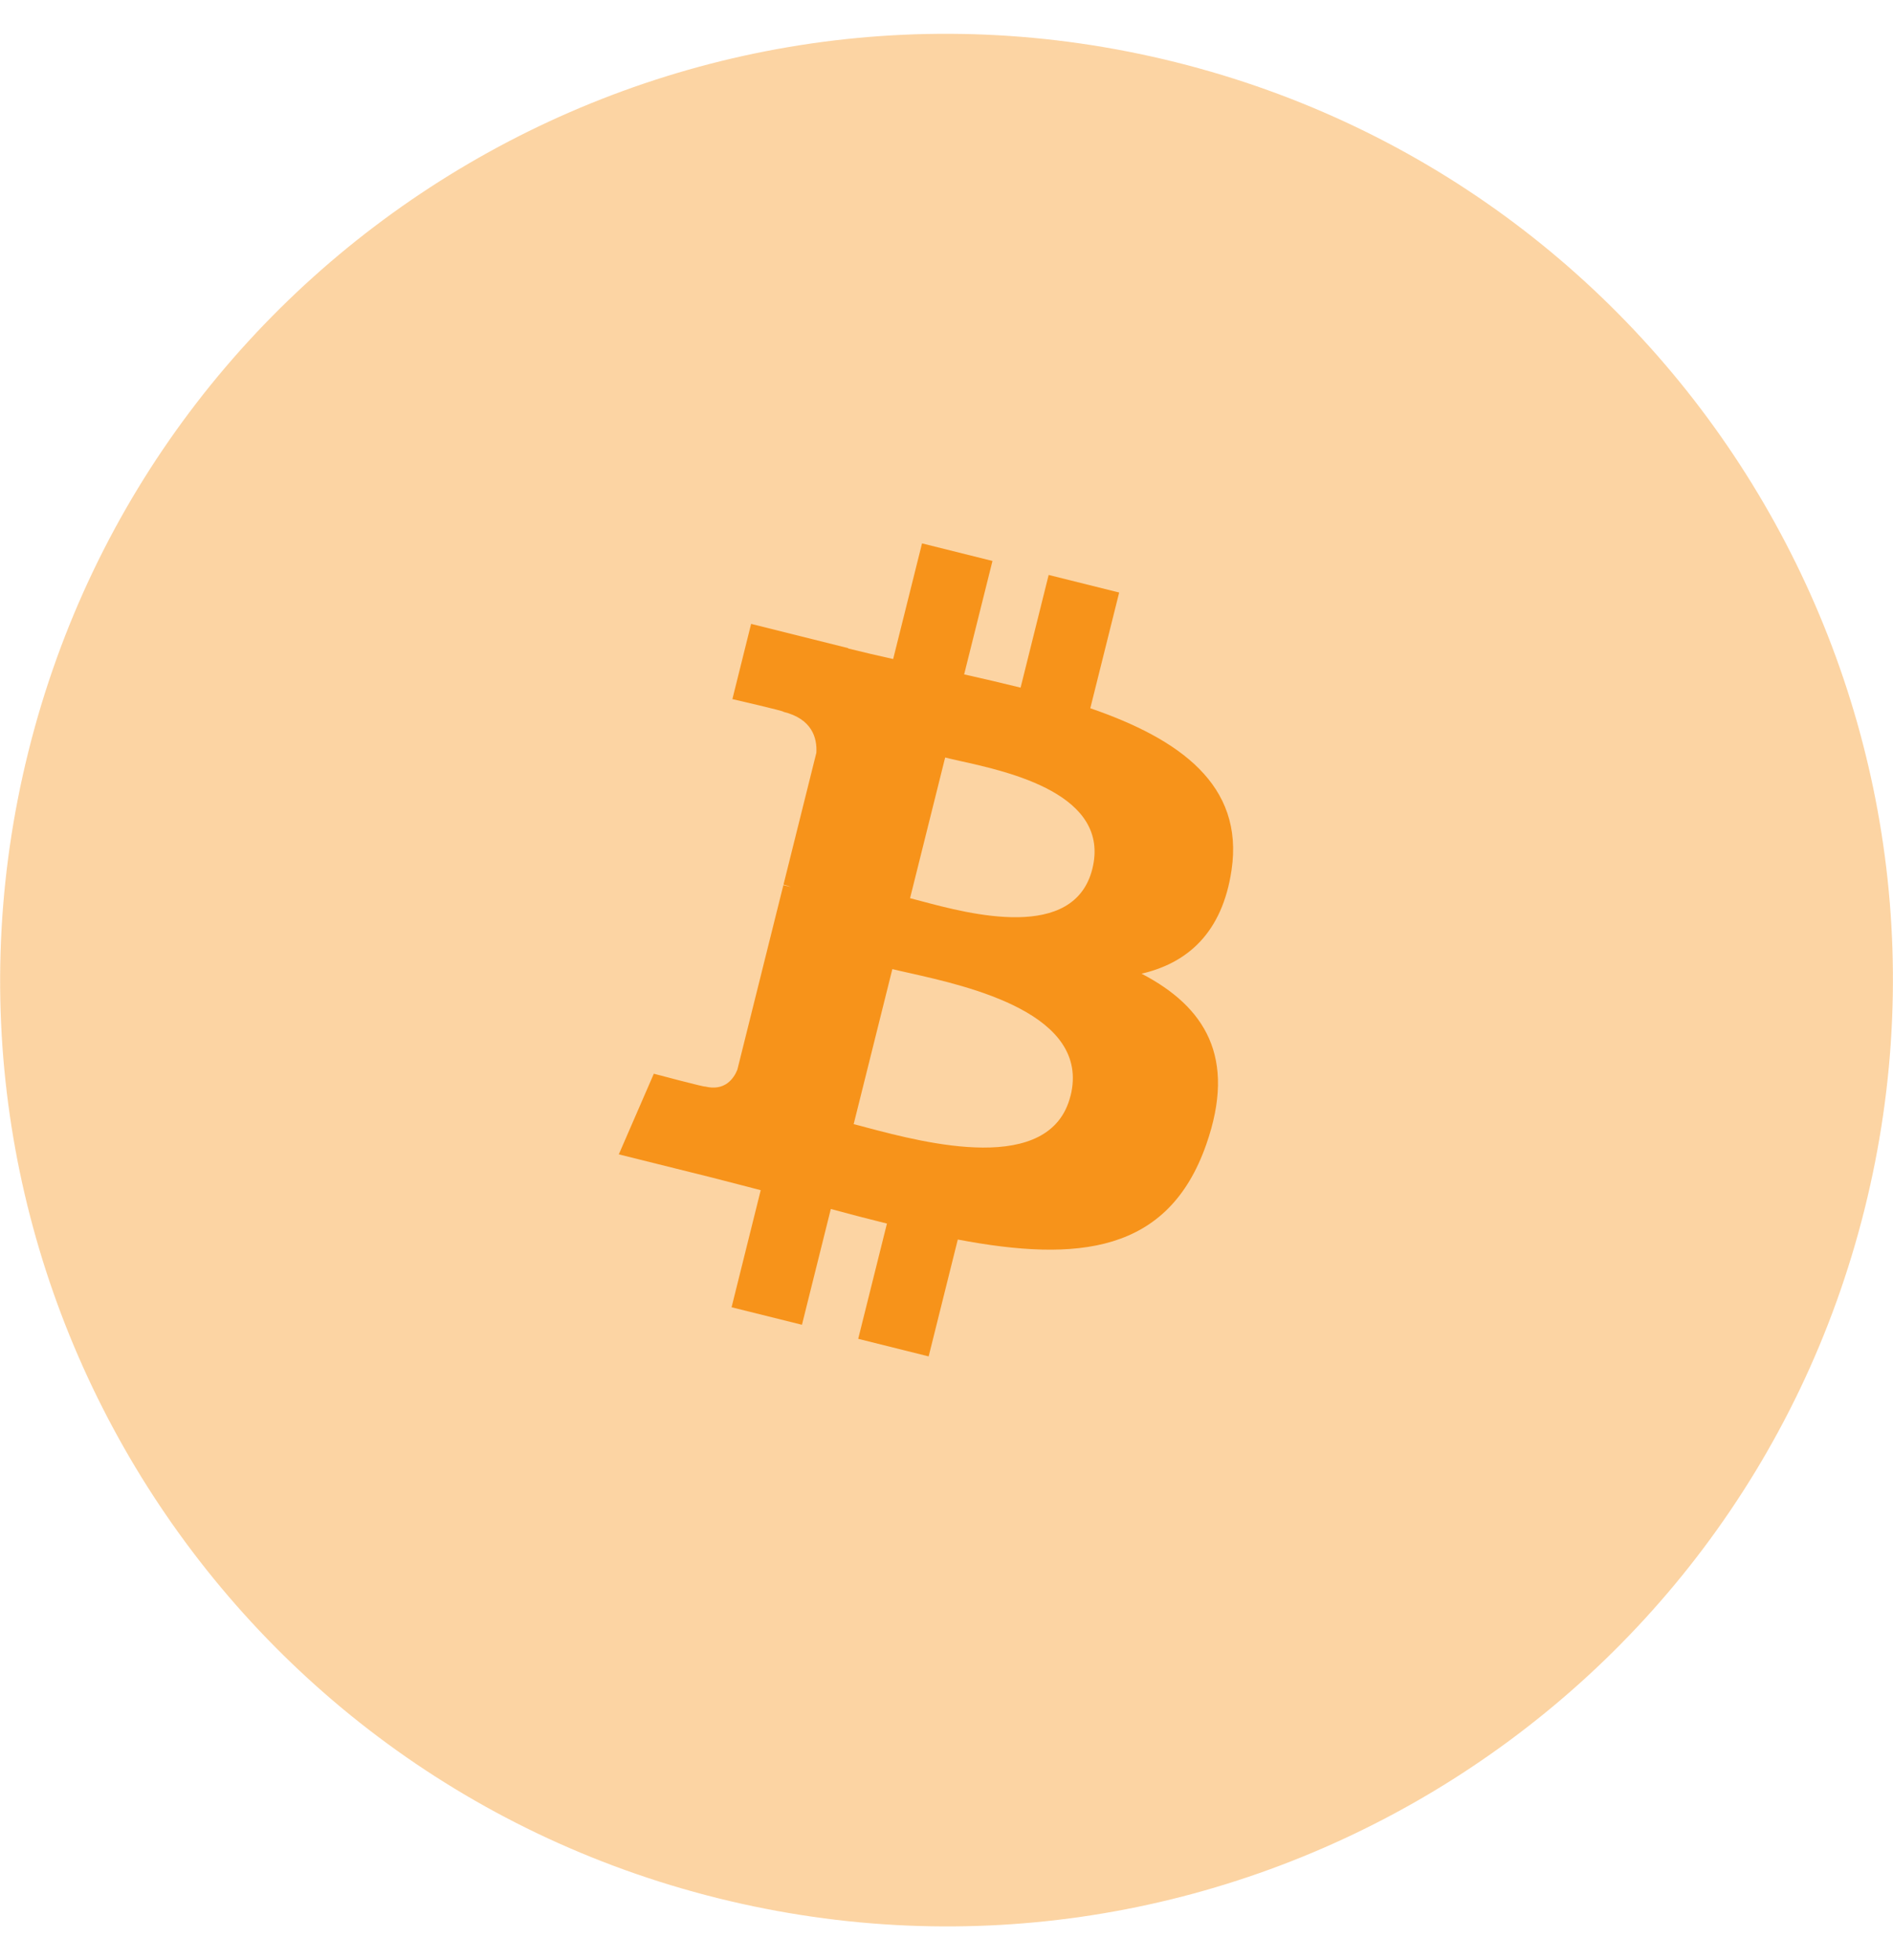 <svg width="28" height="29" viewBox="0 0 28 29" fill="none" xmlns="http://www.w3.org/2000/svg">
<path opacity="0.4" d="M27.58 17.887C25.71 25.387 18.114 29.951 10.613 28.081C3.115 26.211 -1.449 18.614 0.421 11.115C2.29 3.614 9.886 -0.951 17.385 0.919C24.886 2.789 29.45 10.386 27.58 17.887H27.58Z" fill="#F7931A"/>
<path fill-rule="evenodd" clip-rule="evenodd" d="M18.216 12.874C18.405 11.61 17.442 10.931 16.127 10.478L16.554 8.766L15.511 8.506L15.096 10.173C14.822 10.105 14.541 10.04 14.261 9.977L14.68 8.299L13.638 8.039L13.211 9.75C12.984 9.699 12.762 9.648 12.546 9.594L12.547 9.589L11.11 9.23L10.833 10.343C10.833 10.343 11.606 10.52 11.589 10.531C12.011 10.636 12.088 10.916 12.075 11.137L11.589 13.087C11.618 13.095 11.656 13.105 11.697 13.122L11.587 13.095L10.906 15.827C10.854 15.955 10.723 16.147 10.428 16.074C10.438 16.089 9.671 15.885 9.671 15.885L9.153 17.078L10.51 17.416C10.663 17.455 10.814 17.494 10.964 17.533C11.061 17.558 11.157 17.584 11.252 17.608L10.821 19.34L11.862 19.599L12.289 17.886C12.573 17.963 12.849 18.035 13.119 18.102L12.694 19.807L13.736 20.067L14.167 18.338C15.944 18.675 17.28 18.539 17.842 16.932C18.296 15.638 17.82 14.892 16.885 14.405C17.566 14.247 18.079 13.799 18.216 12.874H18.216ZM15.834 16.212C15.539 17.4 13.679 16.908 12.829 16.684L12.829 16.684C12.753 16.663 12.685 16.645 12.627 16.631L13.199 14.337C13.27 14.355 13.357 14.374 13.455 14.396C14.334 14.594 16.137 14.998 15.835 16.212H15.834ZM13.632 13.333C14.341 13.522 15.887 13.934 16.157 12.855C16.432 11.752 14.929 11.419 14.195 11.257C14.112 11.238 14.039 11.222 13.98 11.207L13.461 13.288C13.51 13.3 13.568 13.316 13.632 13.333Z" fill="#F7931A"/>
</svg>
